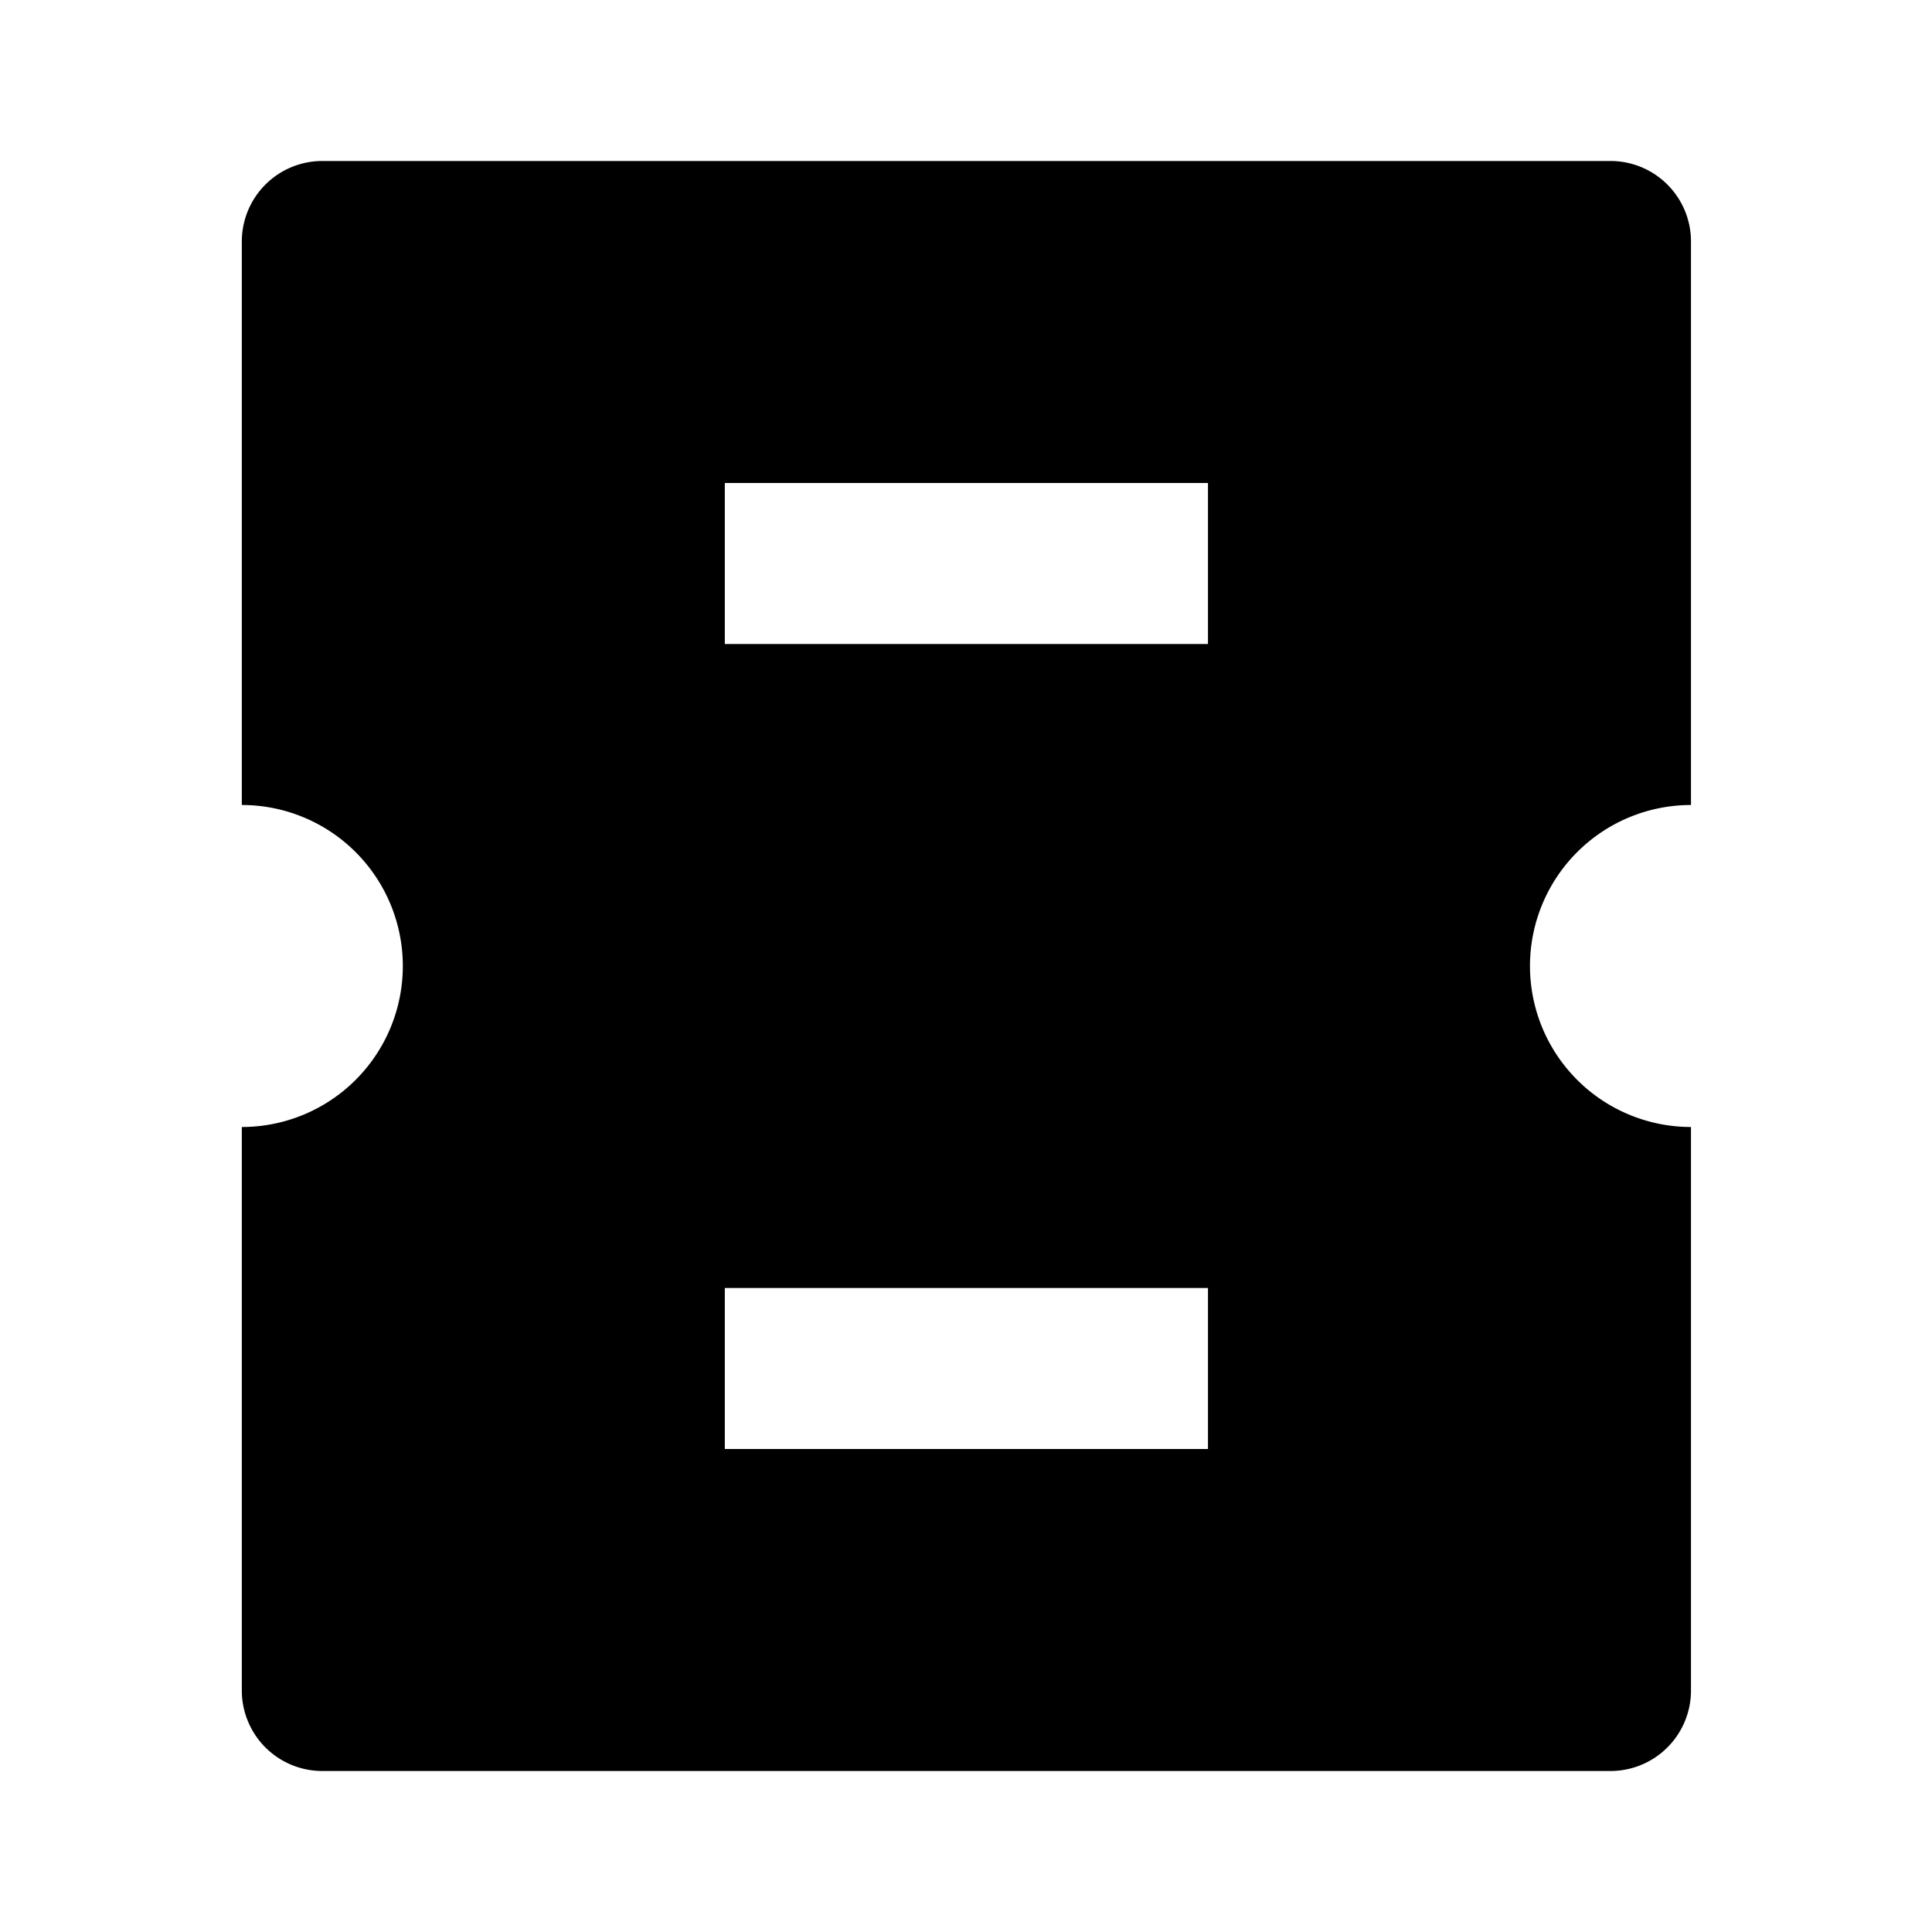 <svg xmlns="http://www.w3.org/2000/svg" viewBox="0 0 24 24"><path d="M4.004 2a1 1 0 0 0-1 1v7a2 2 0 1 1 0 4v7a1 1 0 0 0 1 1h16.002a1 1 0 0 0 1-1v-7a2 2 0 0 1 0-4V3a1 1 0 0 0-1-1zm5 4h6.002v2H9.004zm0 10h6.002v2H9.004z"/></svg>